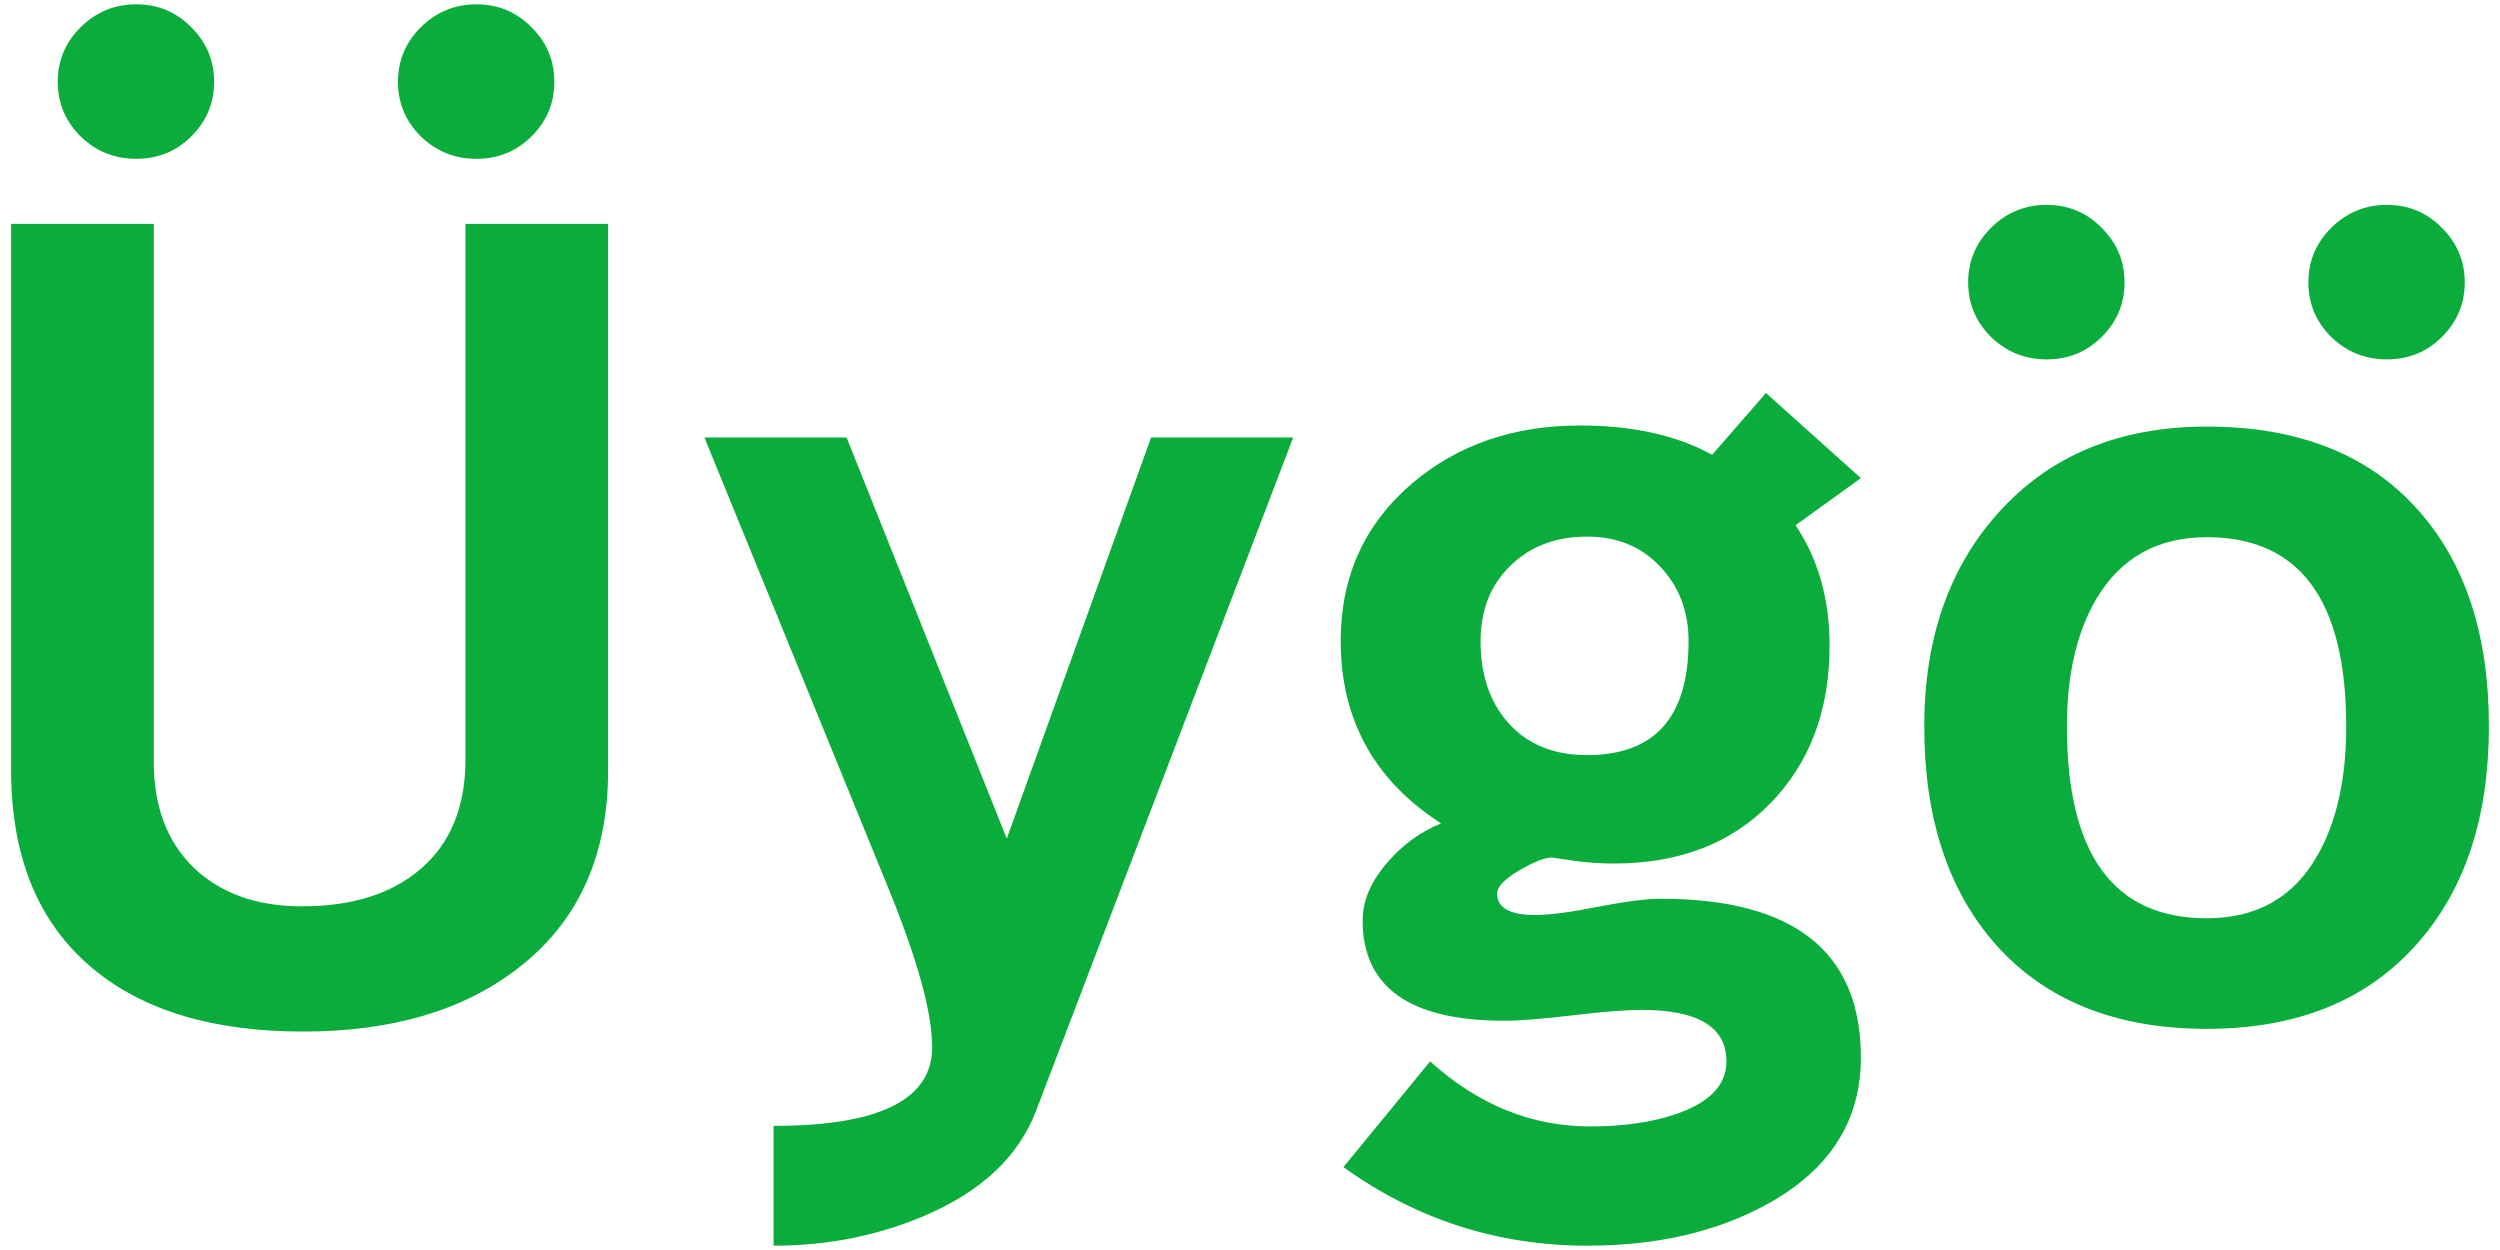 <svg width="80" height="40" viewBox="0 0 80 40" fill="none" xmlns="http://www.w3.org/2000/svg">
<path d="M0.355 7.163H4.921V24.389C4.921 25.811 5.348 26.939 6.203 27.771C7.069 28.592 8.222 29.003 9.662 29.003C11.242 29.003 12.495 28.616 13.42 27.841C14.403 27.02 14.895 25.84 14.895 24.302V7.163H19.46V24.649C19.46 27.39 18.5 29.5 16.581 30.98C14.836 32.334 12.542 33.01 9.697 33.01C6.817 33.01 4.57 32.334 2.954 30.98C1.222 29.535 0.355 27.419 0.355 24.632V7.163ZM4.359 0.138C5.05 0.138 5.635 0.381 6.115 0.867C6.607 1.352 6.852 1.936 6.852 2.619C6.852 3.301 6.607 3.885 6.115 4.371C5.635 4.845 5.05 5.082 4.359 5.082C3.668 5.082 3.077 4.845 2.585 4.371C2.094 3.885 1.848 3.301 1.848 2.619C1.848 1.936 2.094 1.352 2.585 0.867C3.077 0.381 3.668 0.138 4.359 0.138ZM15.246 0.138C15.937 0.138 16.522 0.381 17.002 0.867C17.494 1.352 17.739 1.936 17.739 2.619C17.739 3.301 17.494 3.885 17.002 4.371C16.522 4.845 15.937 5.082 15.246 5.082C14.555 5.082 13.964 4.845 13.472 4.371C12.981 3.885 12.735 3.301 12.735 2.619C12.735 1.936 12.981 1.352 13.472 0.867C13.964 0.381 14.555 0.138 15.246 0.138ZM33.148 35.56C32.597 36.994 31.433 38.099 29.653 38.873C28.143 39.532 26.51 39.862 24.754 39.862V36.028C28.137 36.028 29.829 35.19 29.829 33.513C29.829 32.403 29.36 30.703 28.424 28.413L22.541 13.998H27.09L32.217 26.835L36.835 13.998H41.383L33.148 35.56ZM42.989 37.347L45.764 33.964C47.297 35.352 49.007 36.046 50.891 36.046C51.898 36.046 52.782 35.924 53.543 35.681C54.678 35.312 55.246 34.739 55.246 33.964C55.246 32.865 54.339 32.316 52.524 32.316C52.032 32.316 51.301 32.374 50.329 32.49C49.358 32.605 48.626 32.663 48.134 32.663C45.114 32.663 43.604 31.593 43.604 29.454C43.604 28.818 43.873 28.194 44.412 27.581C44.892 27.025 45.459 26.615 46.115 26.349C43.973 24.973 42.902 23.024 42.902 20.503C42.902 18.445 43.668 16.762 45.202 15.455C46.654 14.229 48.439 13.616 50.558 13.616C52.243 13.616 53.654 13.929 54.789 14.553L56.51 12.576L59.548 15.299L57.459 16.808C58.184 17.895 58.547 19.179 58.547 20.659C58.547 22.729 57.915 24.412 56.651 25.707C55.398 26.991 53.73 27.633 51.646 27.633C51.202 27.633 50.78 27.604 50.382 27.546L49.662 27.442C49.428 27.442 49.077 27.581 48.608 27.858C48.14 28.136 47.906 28.378 47.906 28.587C47.906 29.049 48.31 29.28 49.118 29.28C49.574 29.28 50.242 29.194 51.12 29.02C52.009 28.847 52.682 28.76 53.139 28.76C57.412 28.76 59.548 30.454 59.548 33.843C59.548 35.867 58.553 37.428 56.563 38.526C54.948 39.417 53.028 39.862 50.803 39.862C47.924 39.862 45.319 39.024 42.989 37.347ZM47.379 20.52C47.379 21.596 47.672 22.463 48.257 23.122C48.866 23.816 49.709 24.163 50.786 24.163C52.952 24.163 54.034 22.949 54.034 20.52C54.034 19.561 53.73 18.763 53.121 18.127C52.524 17.491 51.746 17.172 50.786 17.172C49.779 17.172 48.96 17.485 48.328 18.109C47.695 18.722 47.379 19.526 47.379 20.52ZM61.576 23.244C61.576 20.445 62.366 18.167 63.947 16.409C65.597 14.57 67.821 13.651 70.619 13.651C73.546 13.651 75.799 14.541 77.379 16.322C78.89 18.011 79.645 20.318 79.645 23.244C79.645 26.146 78.884 28.459 77.362 30.183C75.758 32.01 73.511 32.923 70.619 32.923C67.704 32.923 65.445 32.016 63.841 30.2C62.331 28.477 61.576 26.158 61.576 23.244ZM66.141 23.244C66.141 27.338 67.634 29.385 70.619 29.385C72.211 29.385 73.388 28.72 74.149 27.39C74.769 26.314 75.079 24.932 75.079 23.244C75.079 19.208 73.593 17.19 70.619 17.19C69.05 17.19 67.874 17.843 67.09 19.15C66.457 20.225 66.141 21.59 66.141 23.244ZM65.492 6.556C66.182 6.556 66.768 6.799 67.248 7.285C67.739 7.771 67.985 8.355 67.985 9.037C67.985 9.719 67.739 10.303 67.248 10.789C66.768 11.263 66.182 11.5 65.492 11.5C64.801 11.5 64.21 11.263 63.718 10.789C63.227 10.303 62.981 9.719 62.981 9.037C62.981 8.355 63.227 7.771 63.718 7.285C64.21 6.799 64.801 6.556 65.492 6.556ZM76.379 6.556C77.069 6.556 77.655 6.799 78.135 7.285C78.626 7.771 78.872 8.355 78.872 9.037C78.872 9.719 78.626 10.303 78.135 10.789C77.655 11.263 77.069 11.5 76.379 11.5C75.688 11.5 75.097 11.263 74.605 10.789C74.113 10.303 73.868 9.719 73.868 9.037C73.868 8.355 74.113 7.771 74.605 7.285C75.097 6.799 75.688 6.556 76.379 6.556Z" fill="#0AAD3B"/>
</svg>
